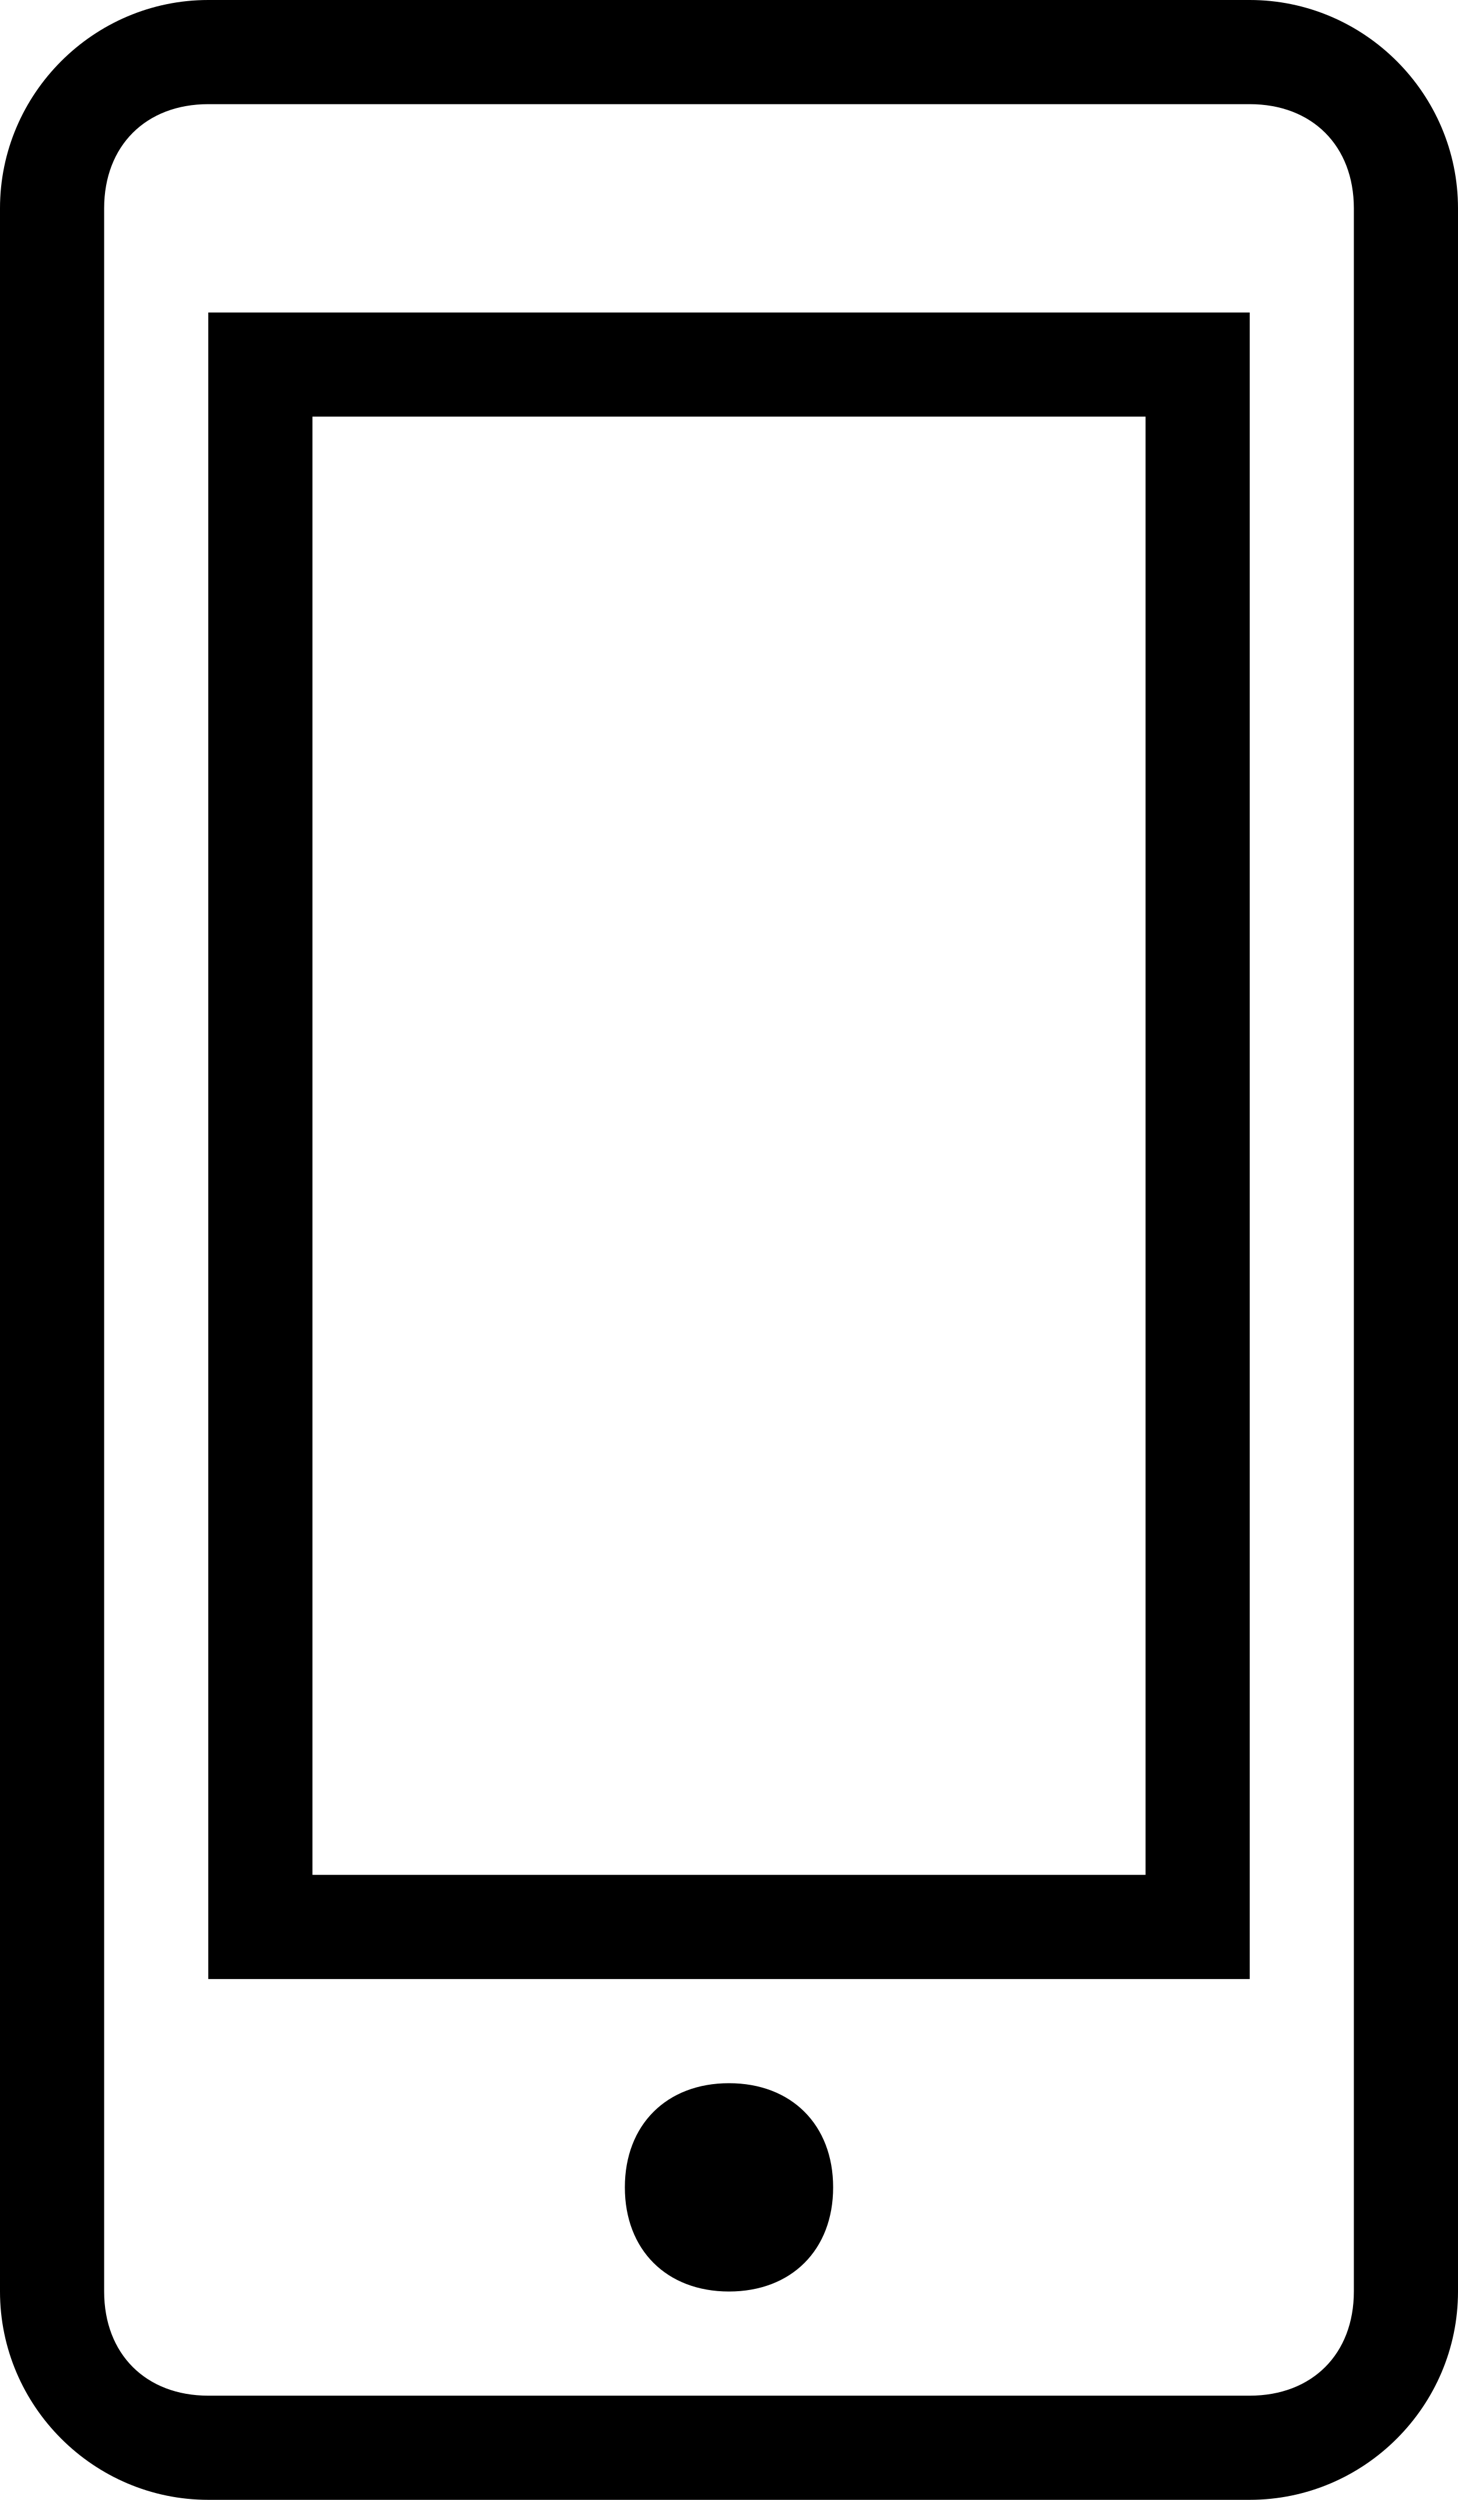 <svg width="14" height="24" viewBox="0 0 14 24"><path d="M12 0H2C.9 0 0 .9 0 2v20c0 1.1.9 2 2 2h10c1.1 0 2-.9 2-2V2c0-1.1-.9-2-2-2zm1 22c0 .6-.4 1-1 1H2c-.6 0-1-.4-1-1V2c0-.6.4-1 1-1h10c.6 0 1 .4 1 1v20zM2 19h10V3H2v16zM3 4h8v14H3V4zm4 16c-.6 0-1 .4-1 1s.4 1 1 1 1-.4 1-1-.4-1-1-1z"/></svg>
